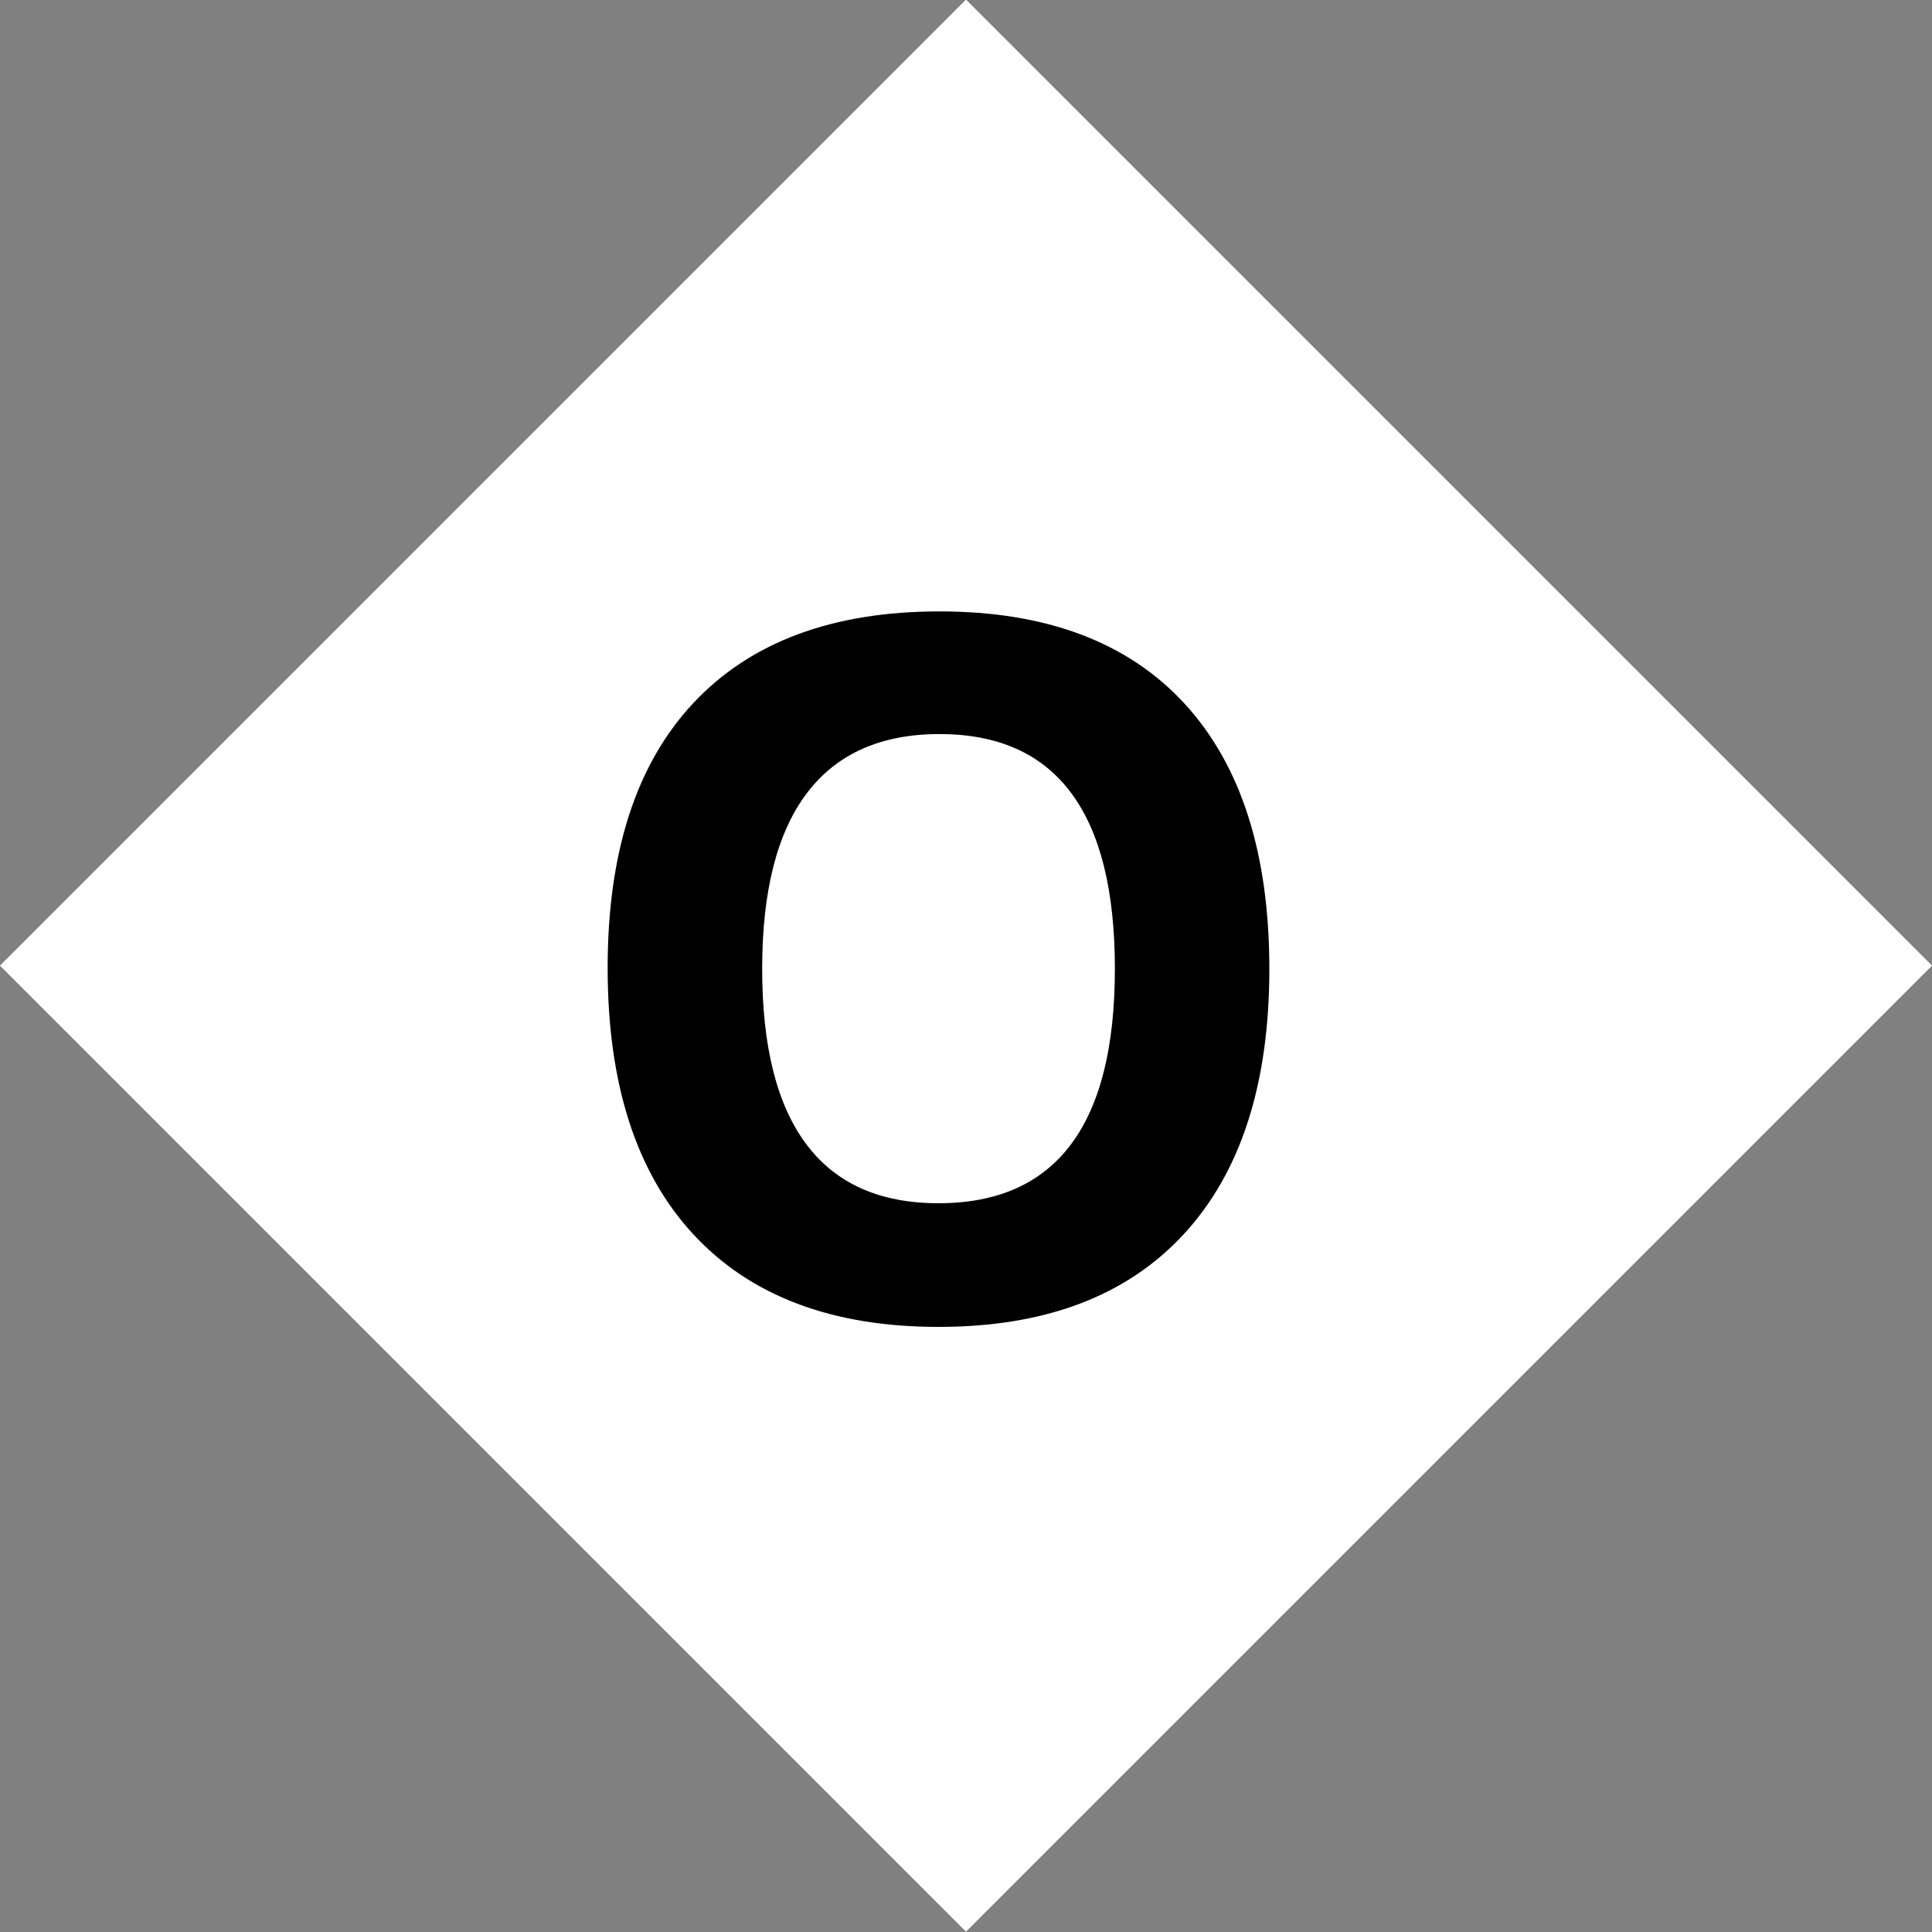 <?xml version="1.0" encoding="utf-8"?>
<!-- Generator: Adobe Illustrator 16.0.0, SVG Export Plug-In . SVG Version: 6.00 Build 0)  -->
<!DOCTYPE svg PUBLIC "-//W3C//DTD SVG 1.1//EN" "http://www.w3.org/Graphics/SVG/1.1/DTD/svg11.dtd">
<svg version="1.1" id="Layer_1" xmlns="http://www.w3.org/2000/svg" xmlns:xlink="http://www.w3.org/1999/xlink" x="0px" y="0px"
	 width="30.307px" height="30.308px" viewBox="15.922 9.242 30.307 30.308" enable-background="new 15.922 9.242 30.307 30.308"
	 xml:space="preserve">
<rect x="15.922" y="9.242" width="30.307" height="30.308" fill="#808080" stroke="none"/>
<rect x="20.361" y="13.68" transform="matrix(0.707 0.707 -0.707 0.707 26.352 -14.829)" fill="#FFFFFF" width="21.431" height="21.431"/>
<rect x="20.361" y="13.68" transform="matrix(0.707 0.707 -0.707 0.707 26.352 -14.829)" fill="#FFFFFF" width="21.431" height="21.431"/>
<g>
	<path d="M35.834,24.441c0,1.804-0.447,3.191-1.342,4.161s-2.177,1.455-3.848,1.455s-2.953-0.486-3.848-1.455
		c-0.895-0.969-1.342-2.361-1.342-4.176s0.449-3.2,1.346-4.157s2.184-1.436,3.859-1.436s2.957,0.482,3.845,1.447
		C35.391,21.245,35.834,22.632,35.834,24.441z M27.878,24.441c0,1.218,0.231,2.135,0.693,2.751c0.462,0.617,1.153,0.925,2.073,0.925
		c1.844,0,2.767-1.226,2.767-3.676c0-2.456-0.917-3.684-2.752-3.684c-0.919,0-1.613,0.31-2.081,0.929
		C28.111,22.305,27.878,23.223,27.878,24.441z"/>
</g>
</svg>
